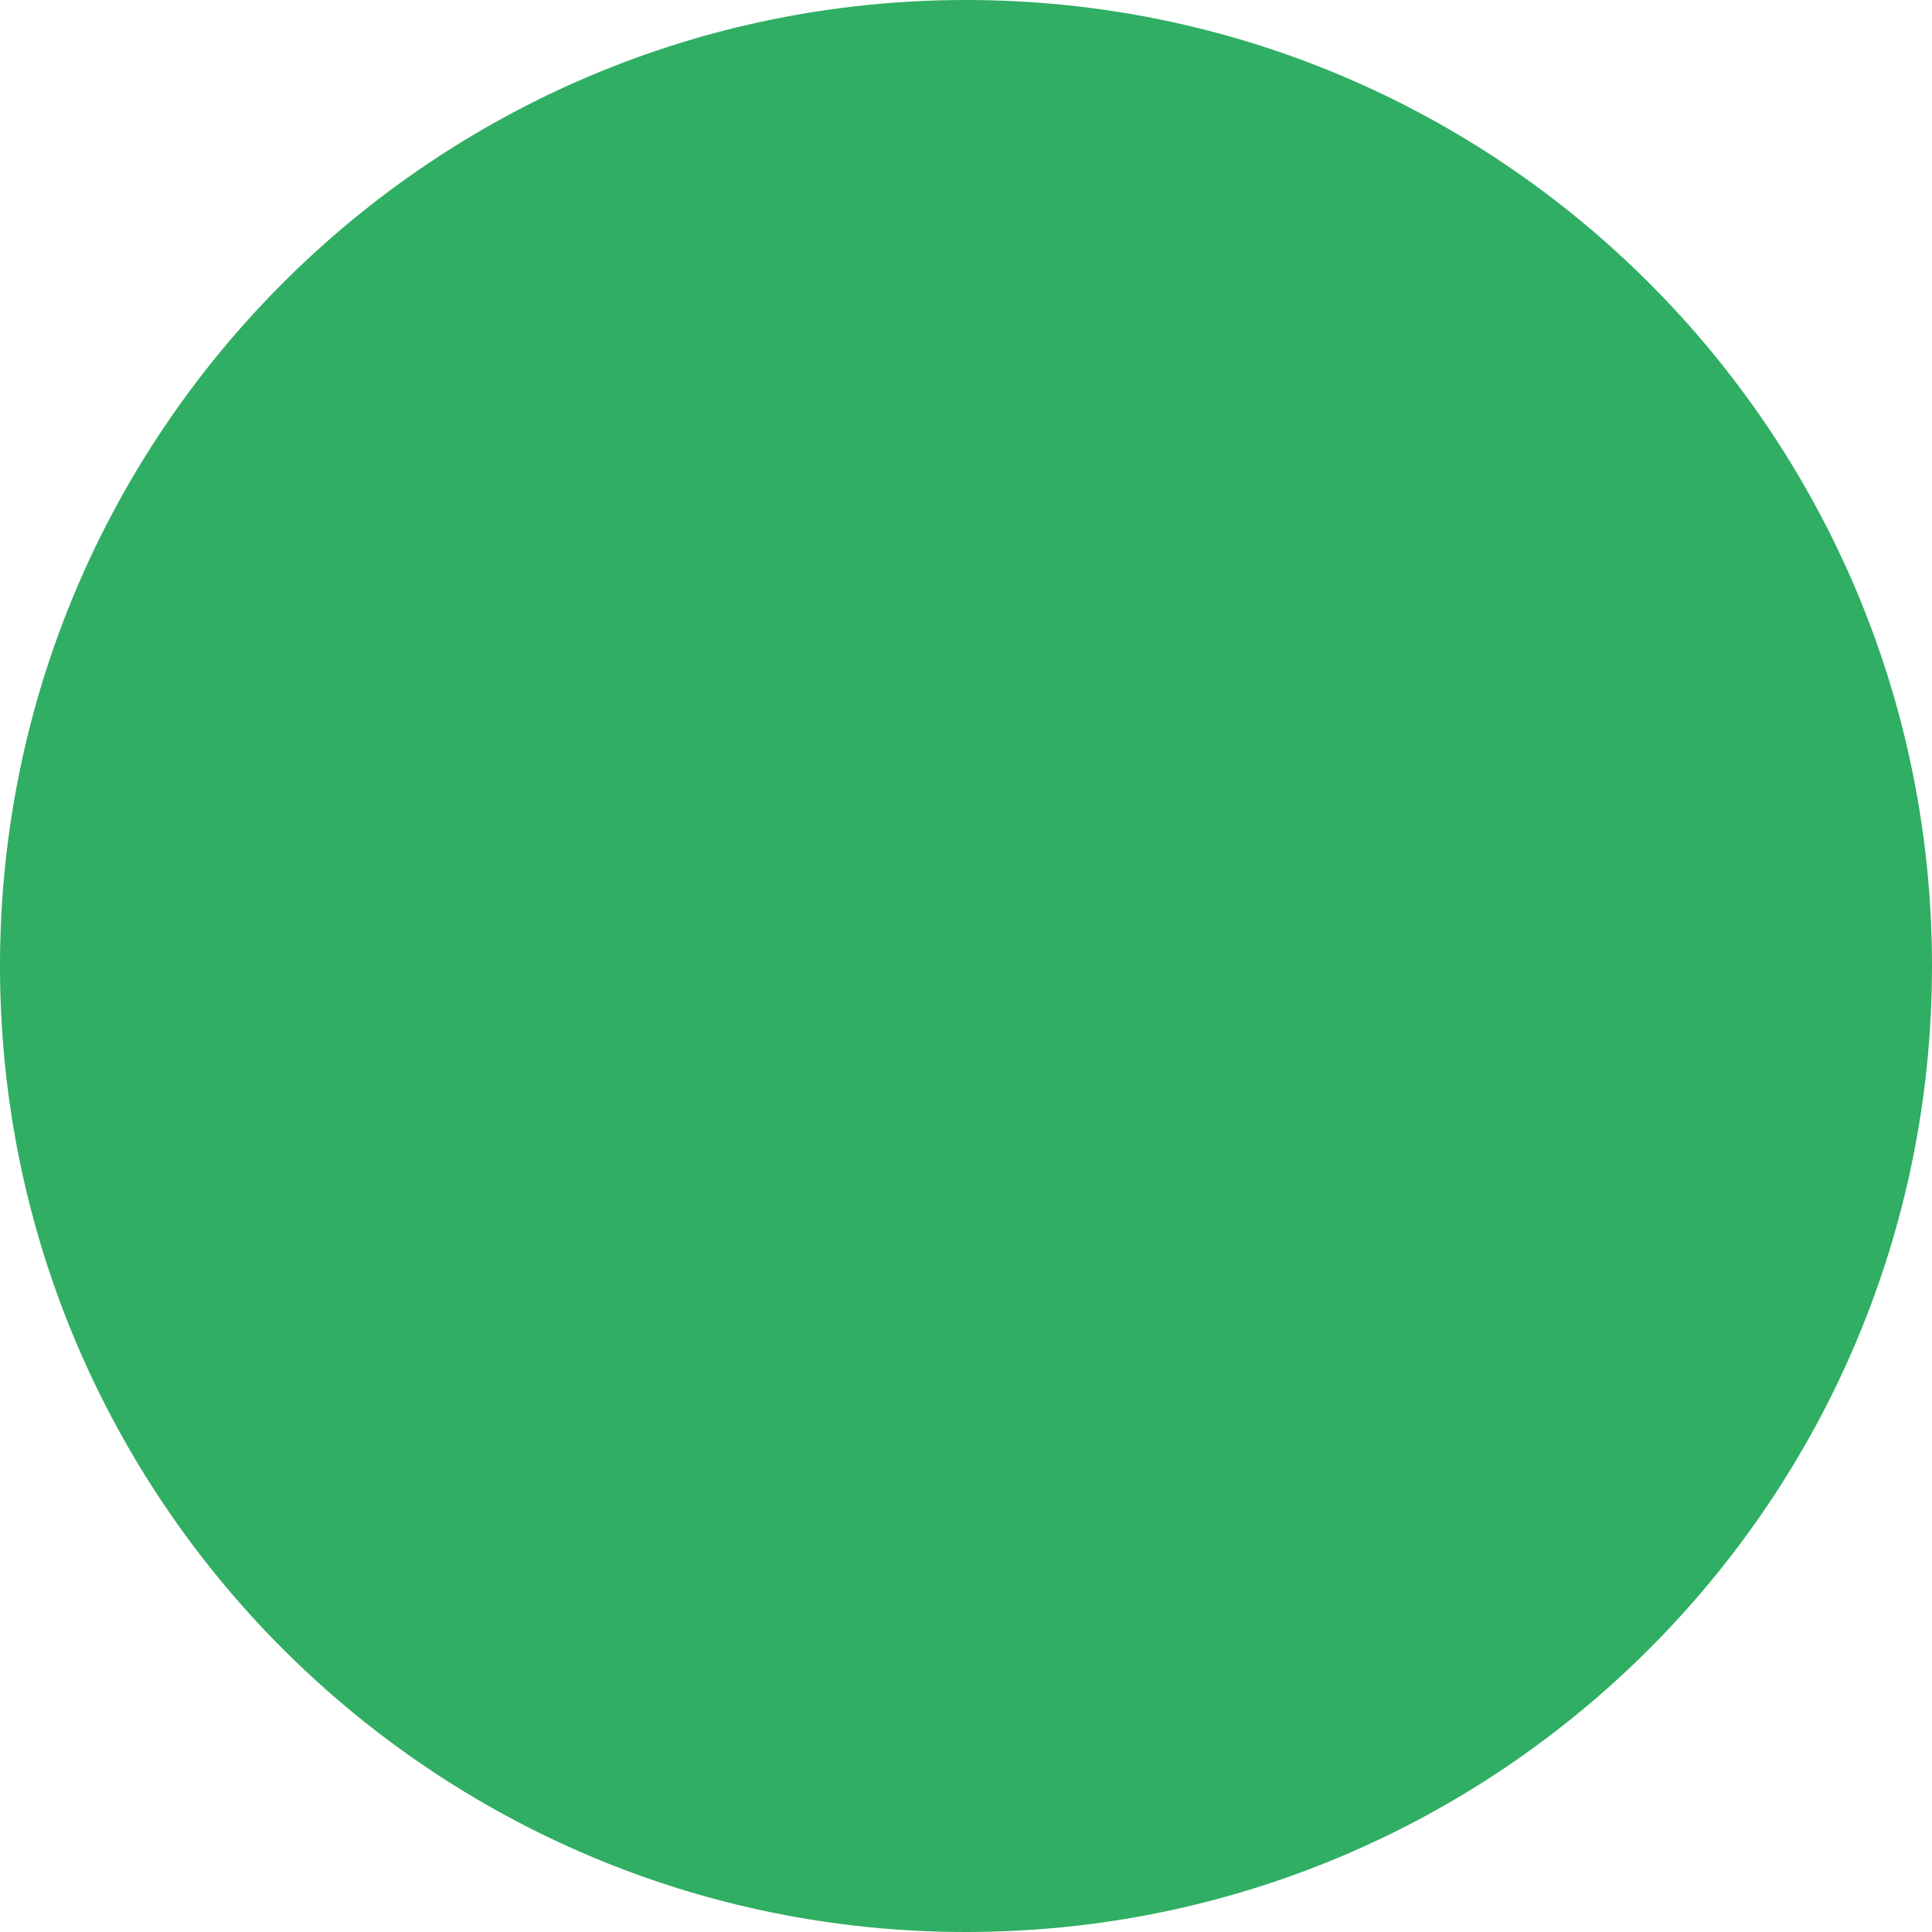 <svg width="14" height="14" viewBox="0 0 14 14" version="1.1" xmlns="http://www.w3.org/2000/svg" xmlns:xlink="http://www.w3.org/1999/xlink" xmlns:figma="http://www.figma.com/figma/ns">
<title>Oval 4</title>
<desc>Created using Figma</desc>
<g id="Canvas" transform="translate(650 -1166)" figma:type="canvas">
<g id="Oval 4" figma:type="vector">
<use xlink:href="#path0_fill" transform="translate(-650 1166)" fill="#30AE63"/>
</g>
</g>
<defs>
<path id="path0_fill" fill-rule="evenodd" d="M 7 14C 10.866 14 14 10.866 14 7C 14 3.134 10.866 0 7 0C 3.134 0 0 3.134 0 7C 0 10.866 3.134 14 7 14Z"/>
</defs>
</svg>
